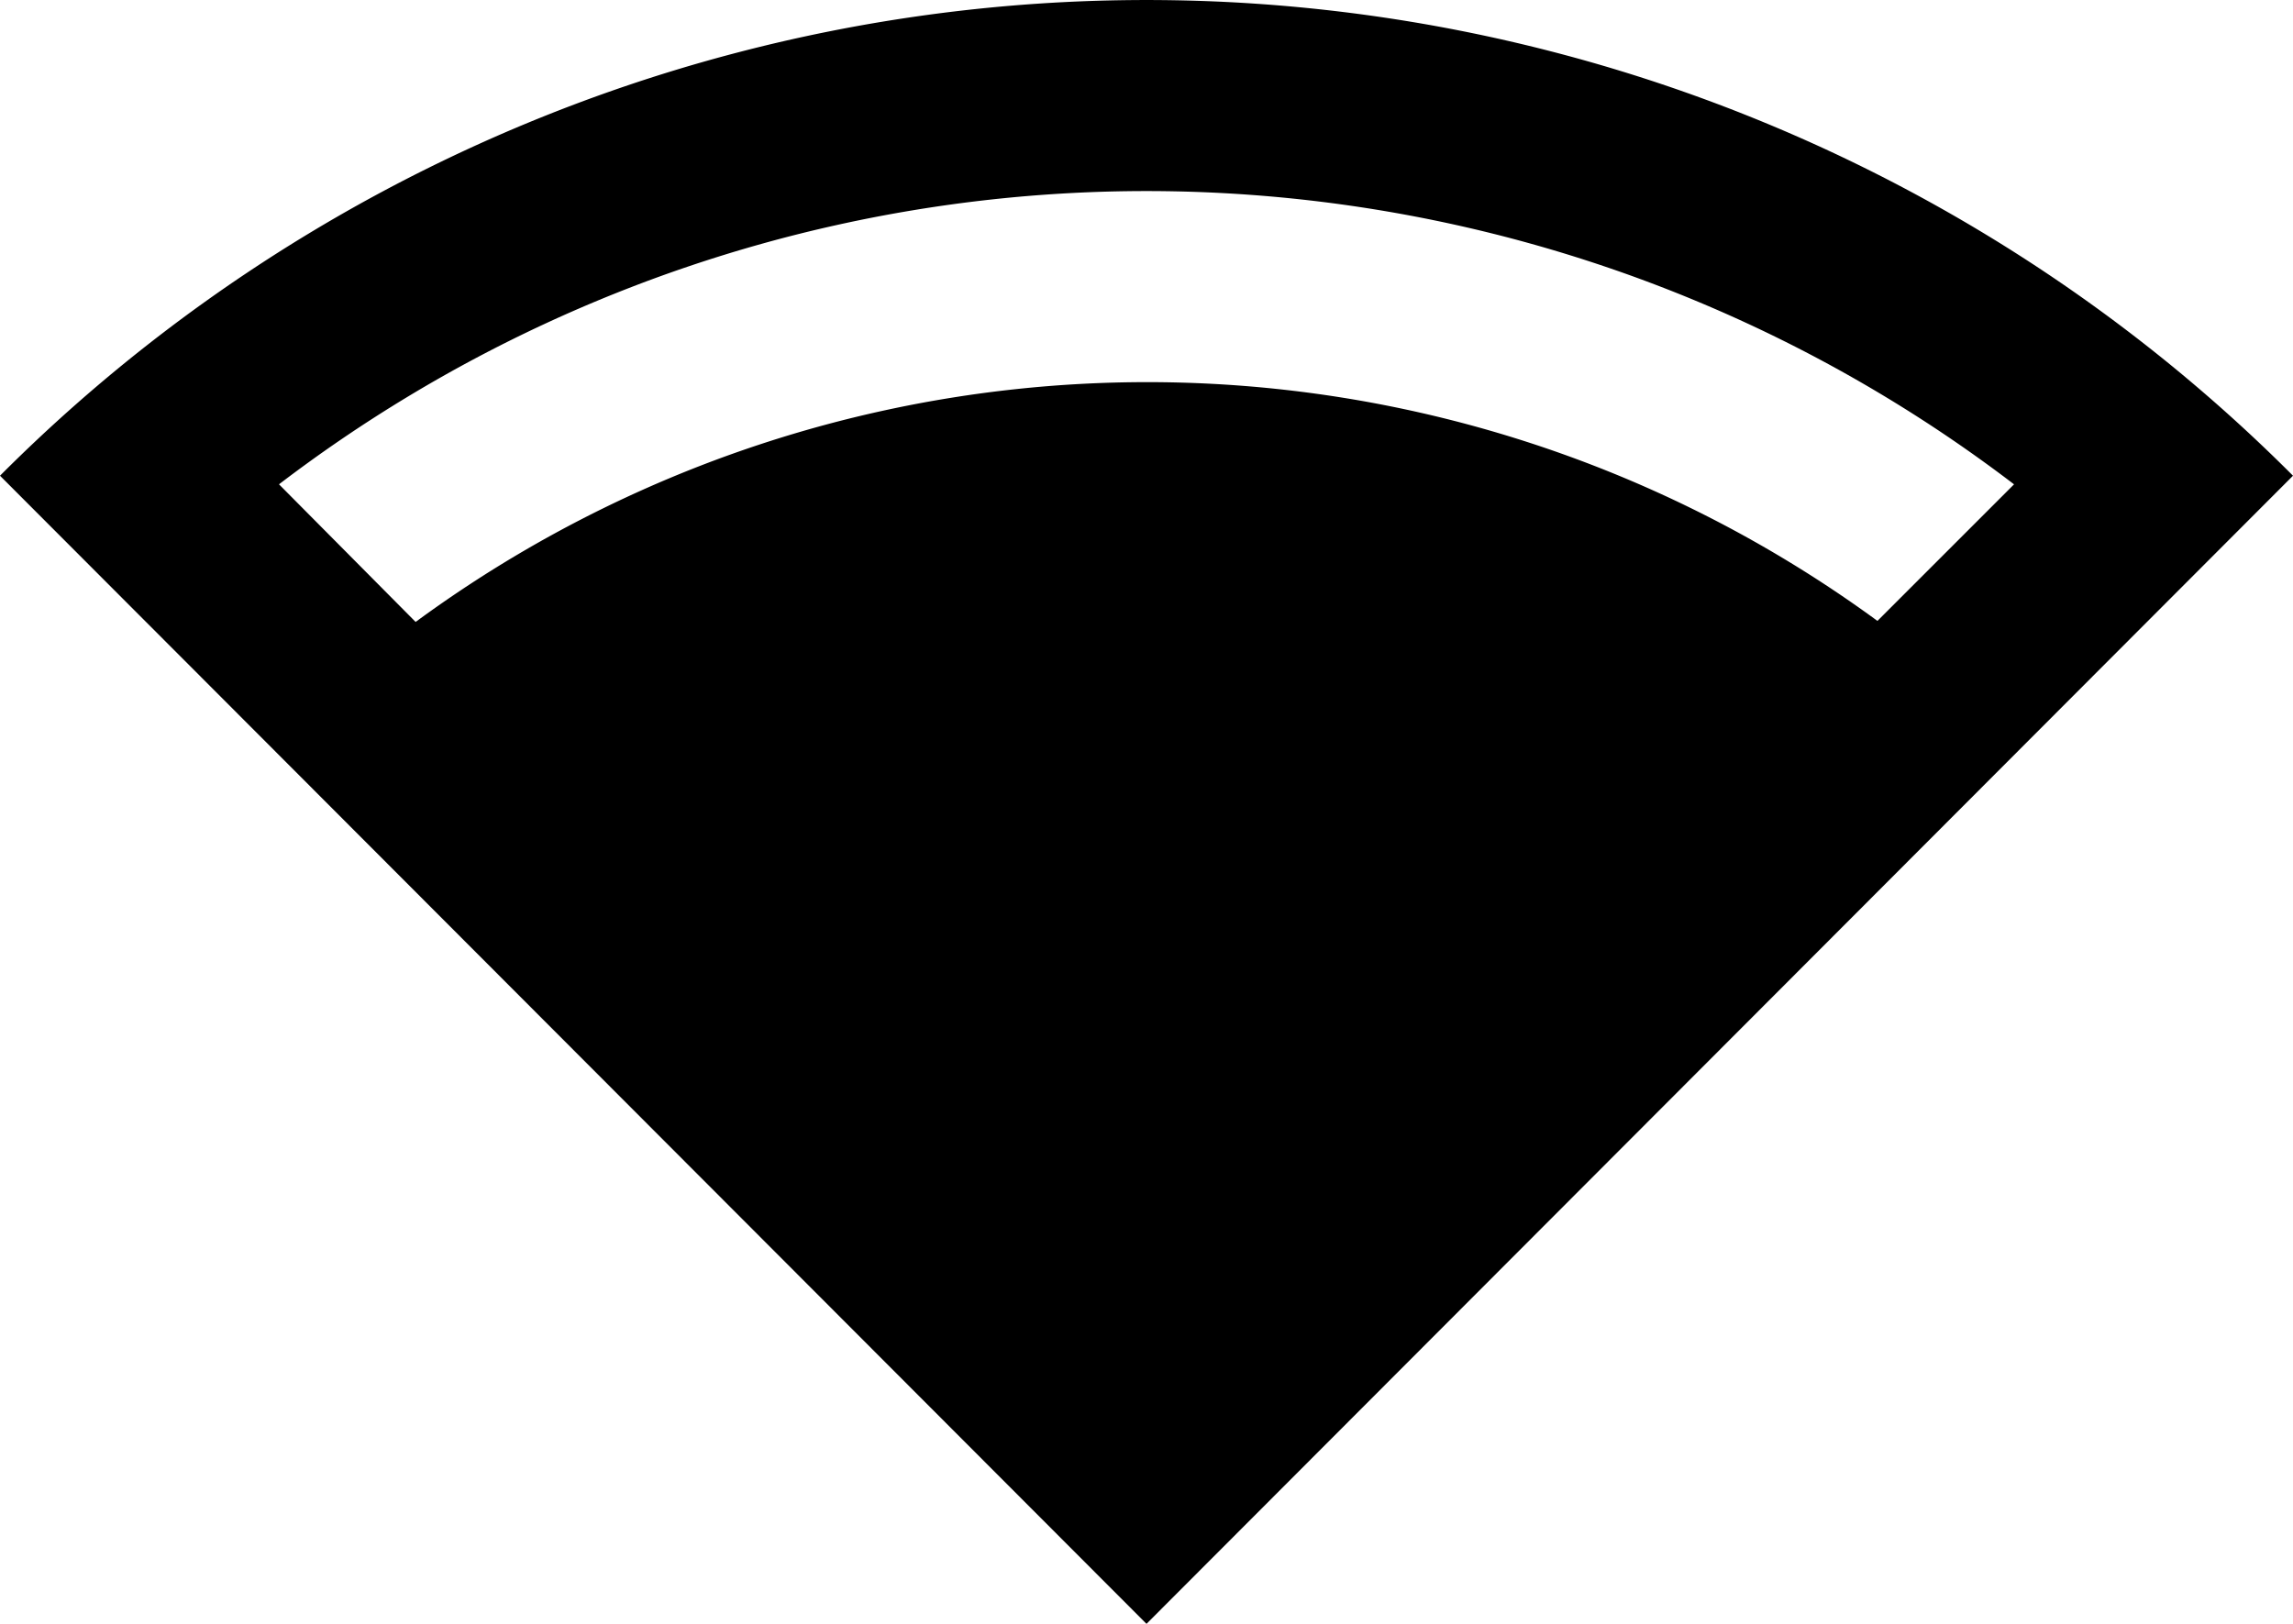 <svg xmlns="http://www.w3.org/2000/svg" width="35.386" height="25.065" viewBox="0 0 35.386 25.065">
  <path id="Icon_material-network-wifi" data-name="Icon material-network-wifi" d="M35.386,13.343A24.988,24.988,0,0,0,0,13.343L17.693,31.065Zm-31.081.133a22.061,22.061,0,0,1,26.776,0l-2.108,2.108A19.07,19.07,0,0,0,6.414,15.6L4.305,13.475Z" transform="translate(0 -6)"/>
</svg>
